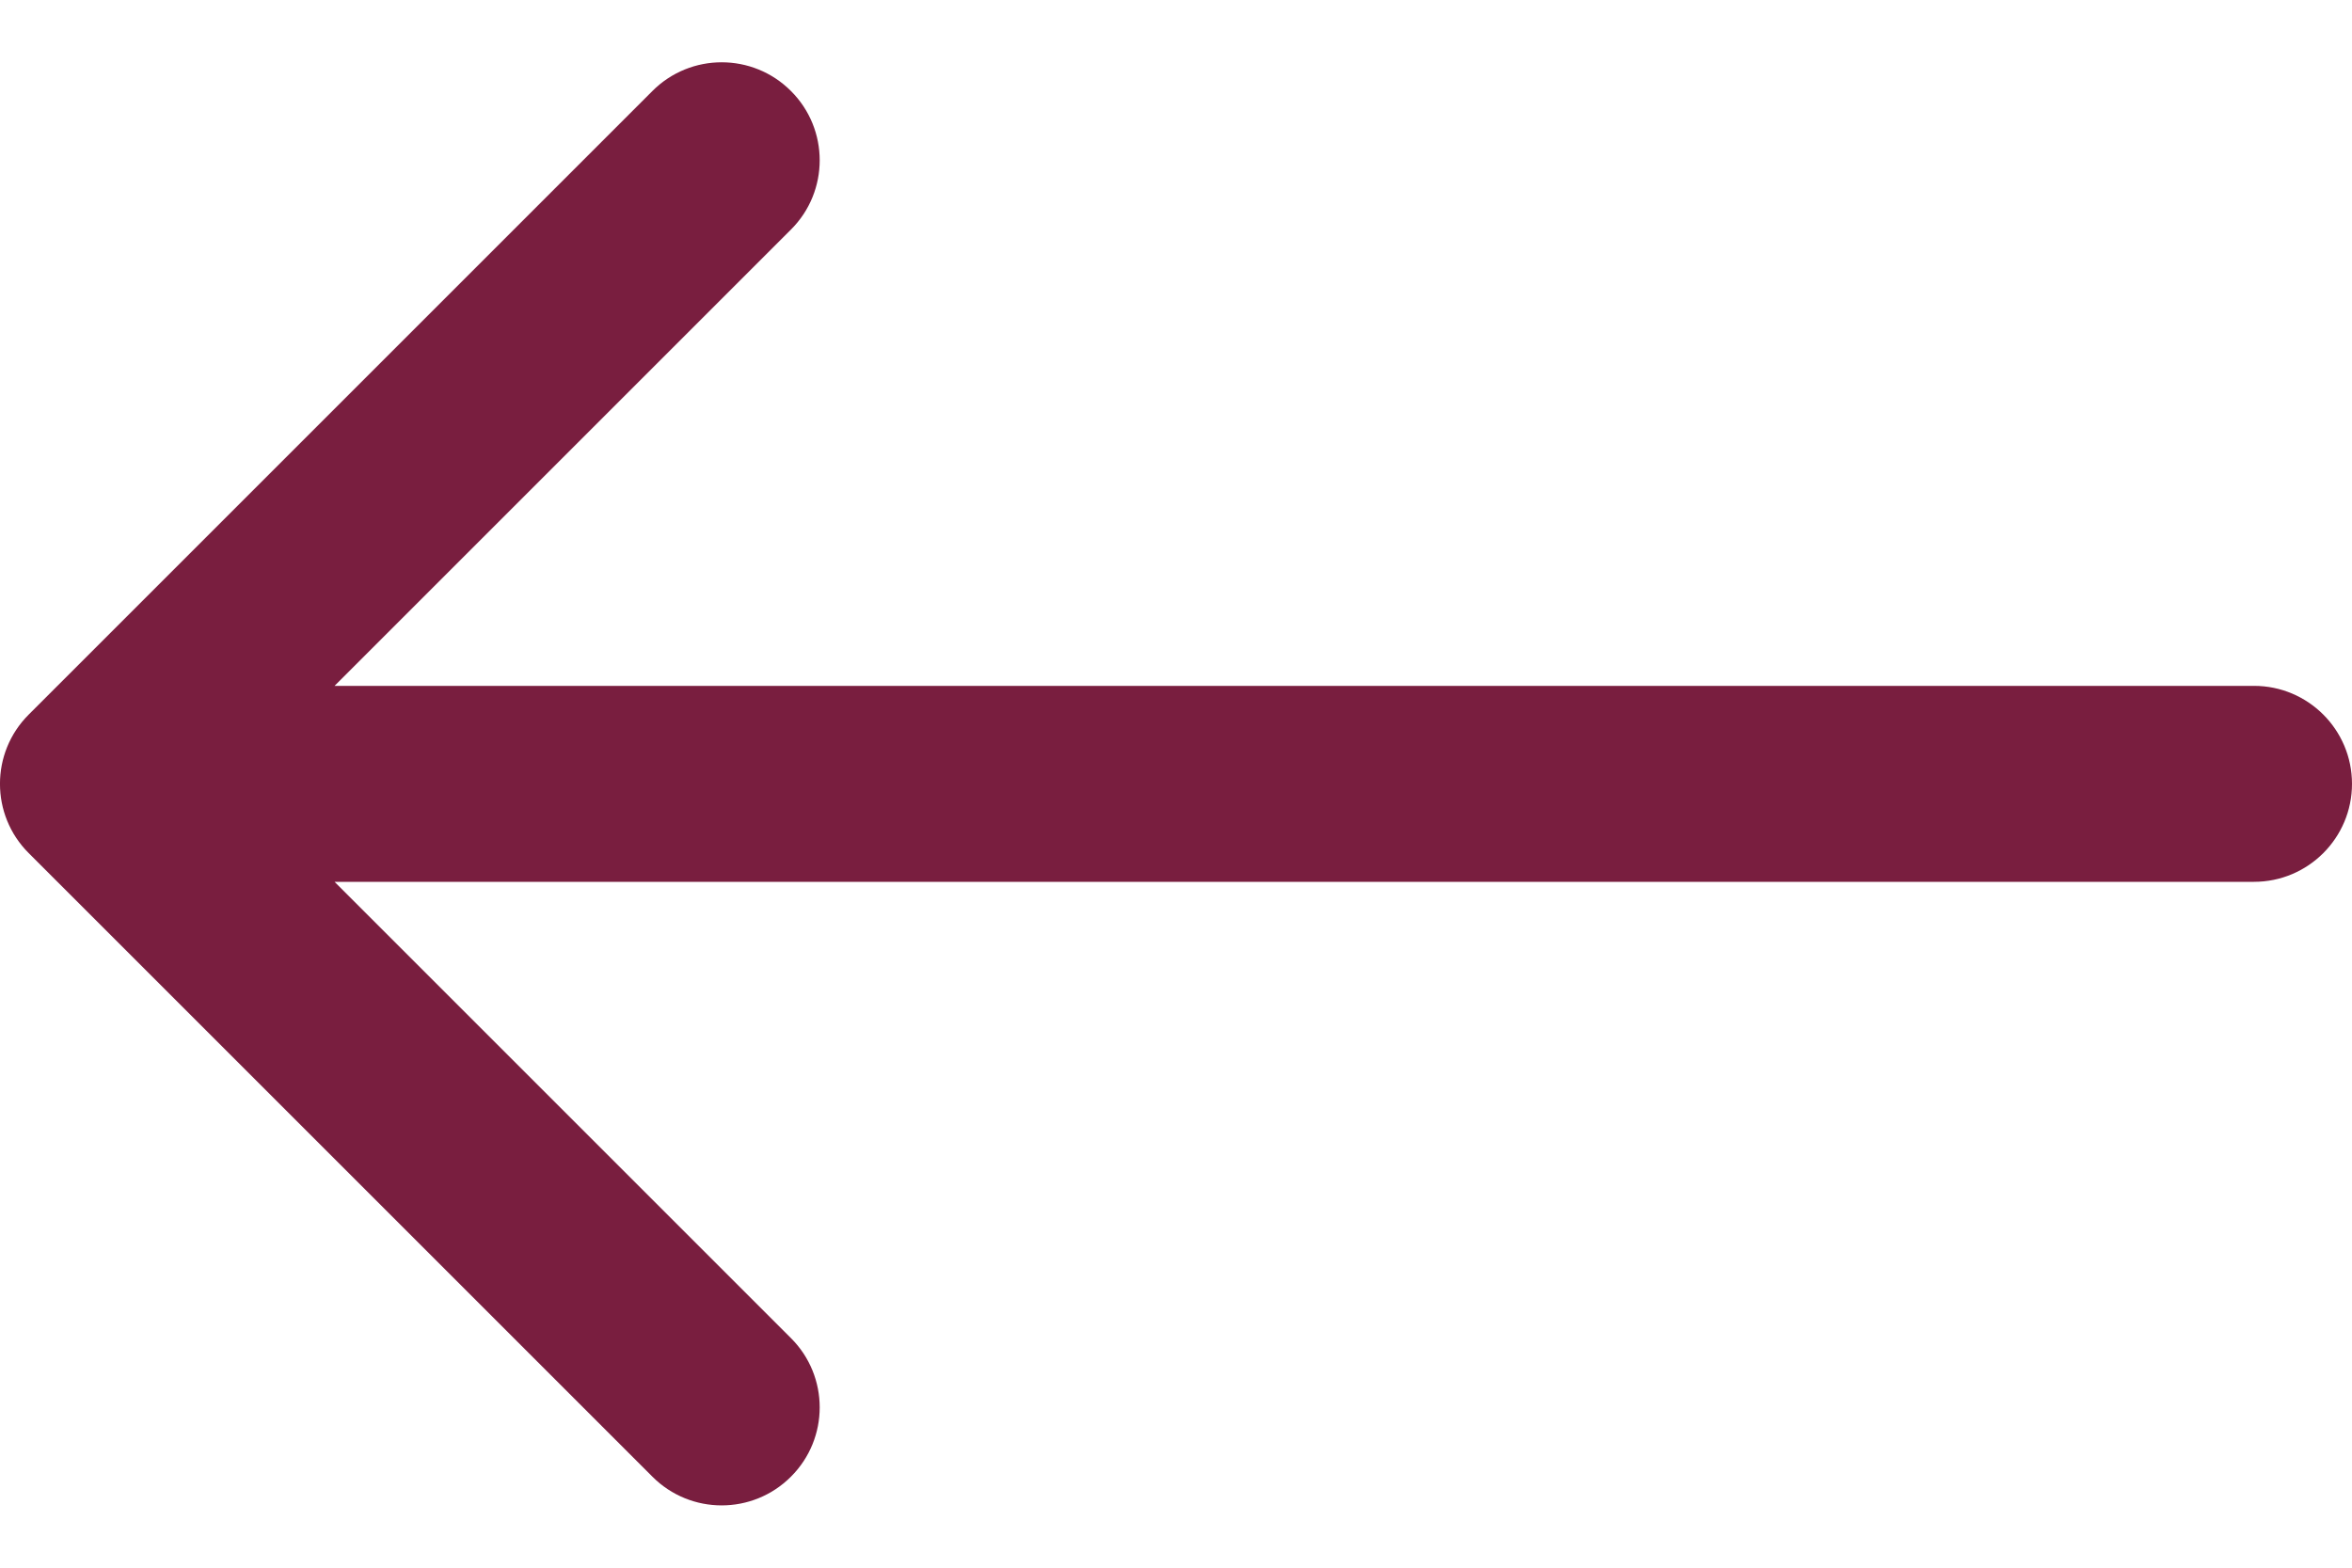 <svg width="24" height="16" viewBox="0 0 24 16" fill="none" xmlns="http://www.w3.org/2000/svg">
<path d="M23 9C23.552 9 24 8.552 24 8C24 7.448 23.552 7 23 7L23 9ZM0.293 7.293C-0.098 7.683 -0.098 8.317 0.293 8.707L6.657 15.071C7.047 15.462 7.681 15.462 8.071 15.071C8.462 14.681 8.462 14.047 8.071 13.657L2.414 8L8.071 2.343C8.462 1.953 8.462 1.319 8.071 0.929C7.681 0.538 7.047 0.538 6.657 0.929L0.293 7.293ZM23 7L1 7L1 9L23 9L23 7Z" fill="#791E3F"/>
</svg>
